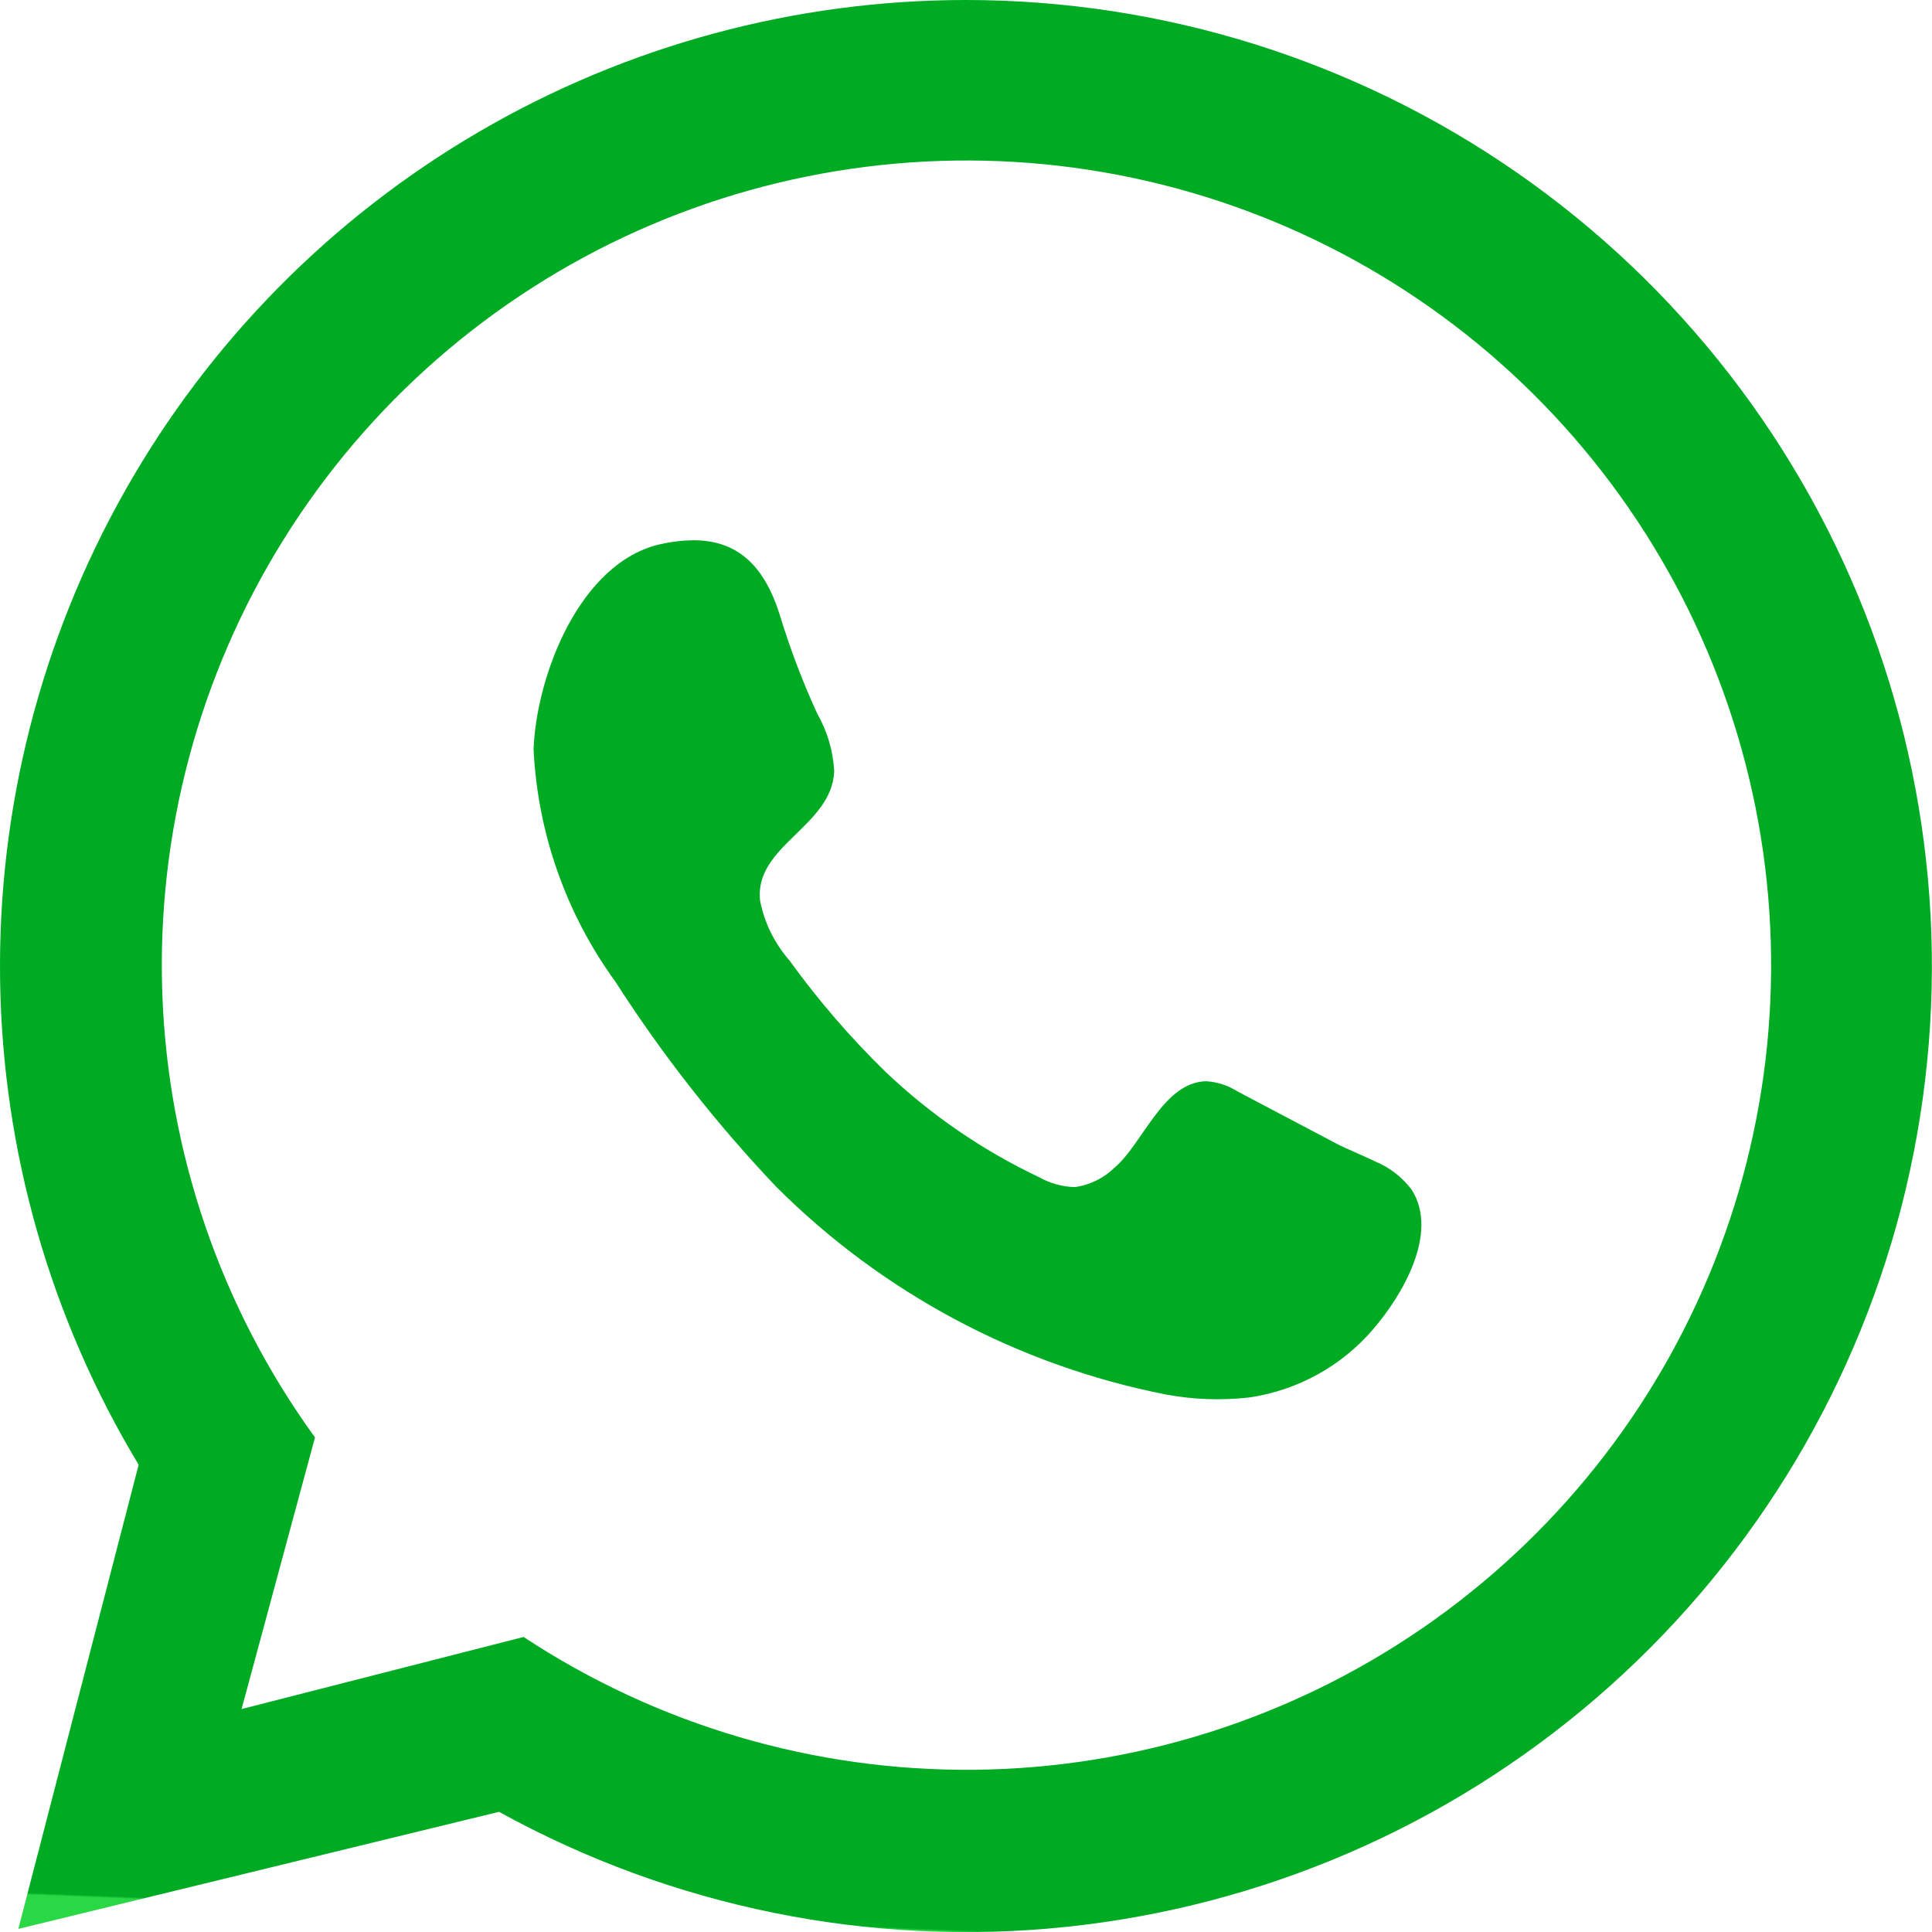 <svg id="Group_377" data-name="Group 377" xmlns="http://www.w3.org/2000/svg" xmlns:xlink="http://www.w3.org/1999/xlink" width="39.42" height="39.42" viewBox="0 0 39.42 39.42">
  <defs>
    <clipPath id="clip-path">
      <path id="Path_647" data-name="Path 647" d="M6.427,29.329A16.418,16.418,0,1,1,10.683,33.4L4.929,34.871ZM19.708,0A19.712,19.712,0,0,0,2.829,29.887L.374,39.357l9.808-2.389A19.711,19.711,0,1,0,19.708,0Z" fill="none"/>
    </clipPath>
    <linearGradient id="linear-gradient" x1="0.023" y1="0.977" x2="0.024" y2="0.977" gradientUnits="objectBoundingBox">
      <stop offset="0" stop-color="#2ad846"/>
      <stop offset="1" stop-color="#00ab24"/>
    </linearGradient>
    <clipPath id="clip-path-2">
      <path id="Path_648" data-name="Path 648" d="M213.679,213.854c-1.662.371-2.537,2.7-2.593,4.186a8.784,8.784,0,0,0,1.67,4.743,28.138,28.138,0,0,0,3.285,4.188,15.471,15.471,0,0,0,7.936,4.232,5.735,5.735,0,0,0,1.714.062,4.11,4.11,0,0,0,2.525-1.391c.588-.683,1.352-1.962.786-2.848a1.793,1.793,0,0,0-.746-.577c-.276-.135-.568-.247-.8-.369l-2-1.055a1.359,1.359,0,0,0-.648-.212c-.88.022-1.29,1.275-1.865,1.76a1.431,1.431,0,0,1-.815.4,1.559,1.559,0,0,1-.724-.2,12,12,0,0,1-3.139-2.154,17.423,17.423,0,0,1-1.958-2.27,2.622,2.622,0,0,1-.6-1.222c-.123-1.121,1.47-1.513,1.513-2.641a2.659,2.659,0,0,0-.347-1.175,15.942,15.942,0,0,1-.753-1.979c-.311-1.015-.852-1.557-1.773-1.557a3.1,3.1,0,0,0-.673.081" transform="translate(-211.082 -213.773)" fill="none"/>
    </clipPath>
    <linearGradient id="linear-gradient-2" x1="-0.587" y1="1.51" x2="-0.584" y2="1.51" xlink:href="#linear-gradient"/>
  </defs>
  <g id="Group_368" data-name="Group 368">
    <g id="Group_367" data-name="Group 367" clip-path="url(#clip-path)">
      <rect id="Rectangle_221" data-name="Rectangle 221" width="41.339" height="41.339" transform="translate(-1.966 39.321) rotate(-87.138)" fill="url(#linear-gradient)"/>
    </g>
  </g>
  <g id="Group_369" data-name="Group 369" transform="translate(10.883 11.021)" clip-path="url(#clip-path-2)">
    <rect id="Rectangle_222" data-name="Rectangle 222" width="18.475" height="19.422" transform="translate(-0.957 17.526) rotate(-87.138)" fill="url(#linear-gradient-2)"/>
  </g>
</svg>
